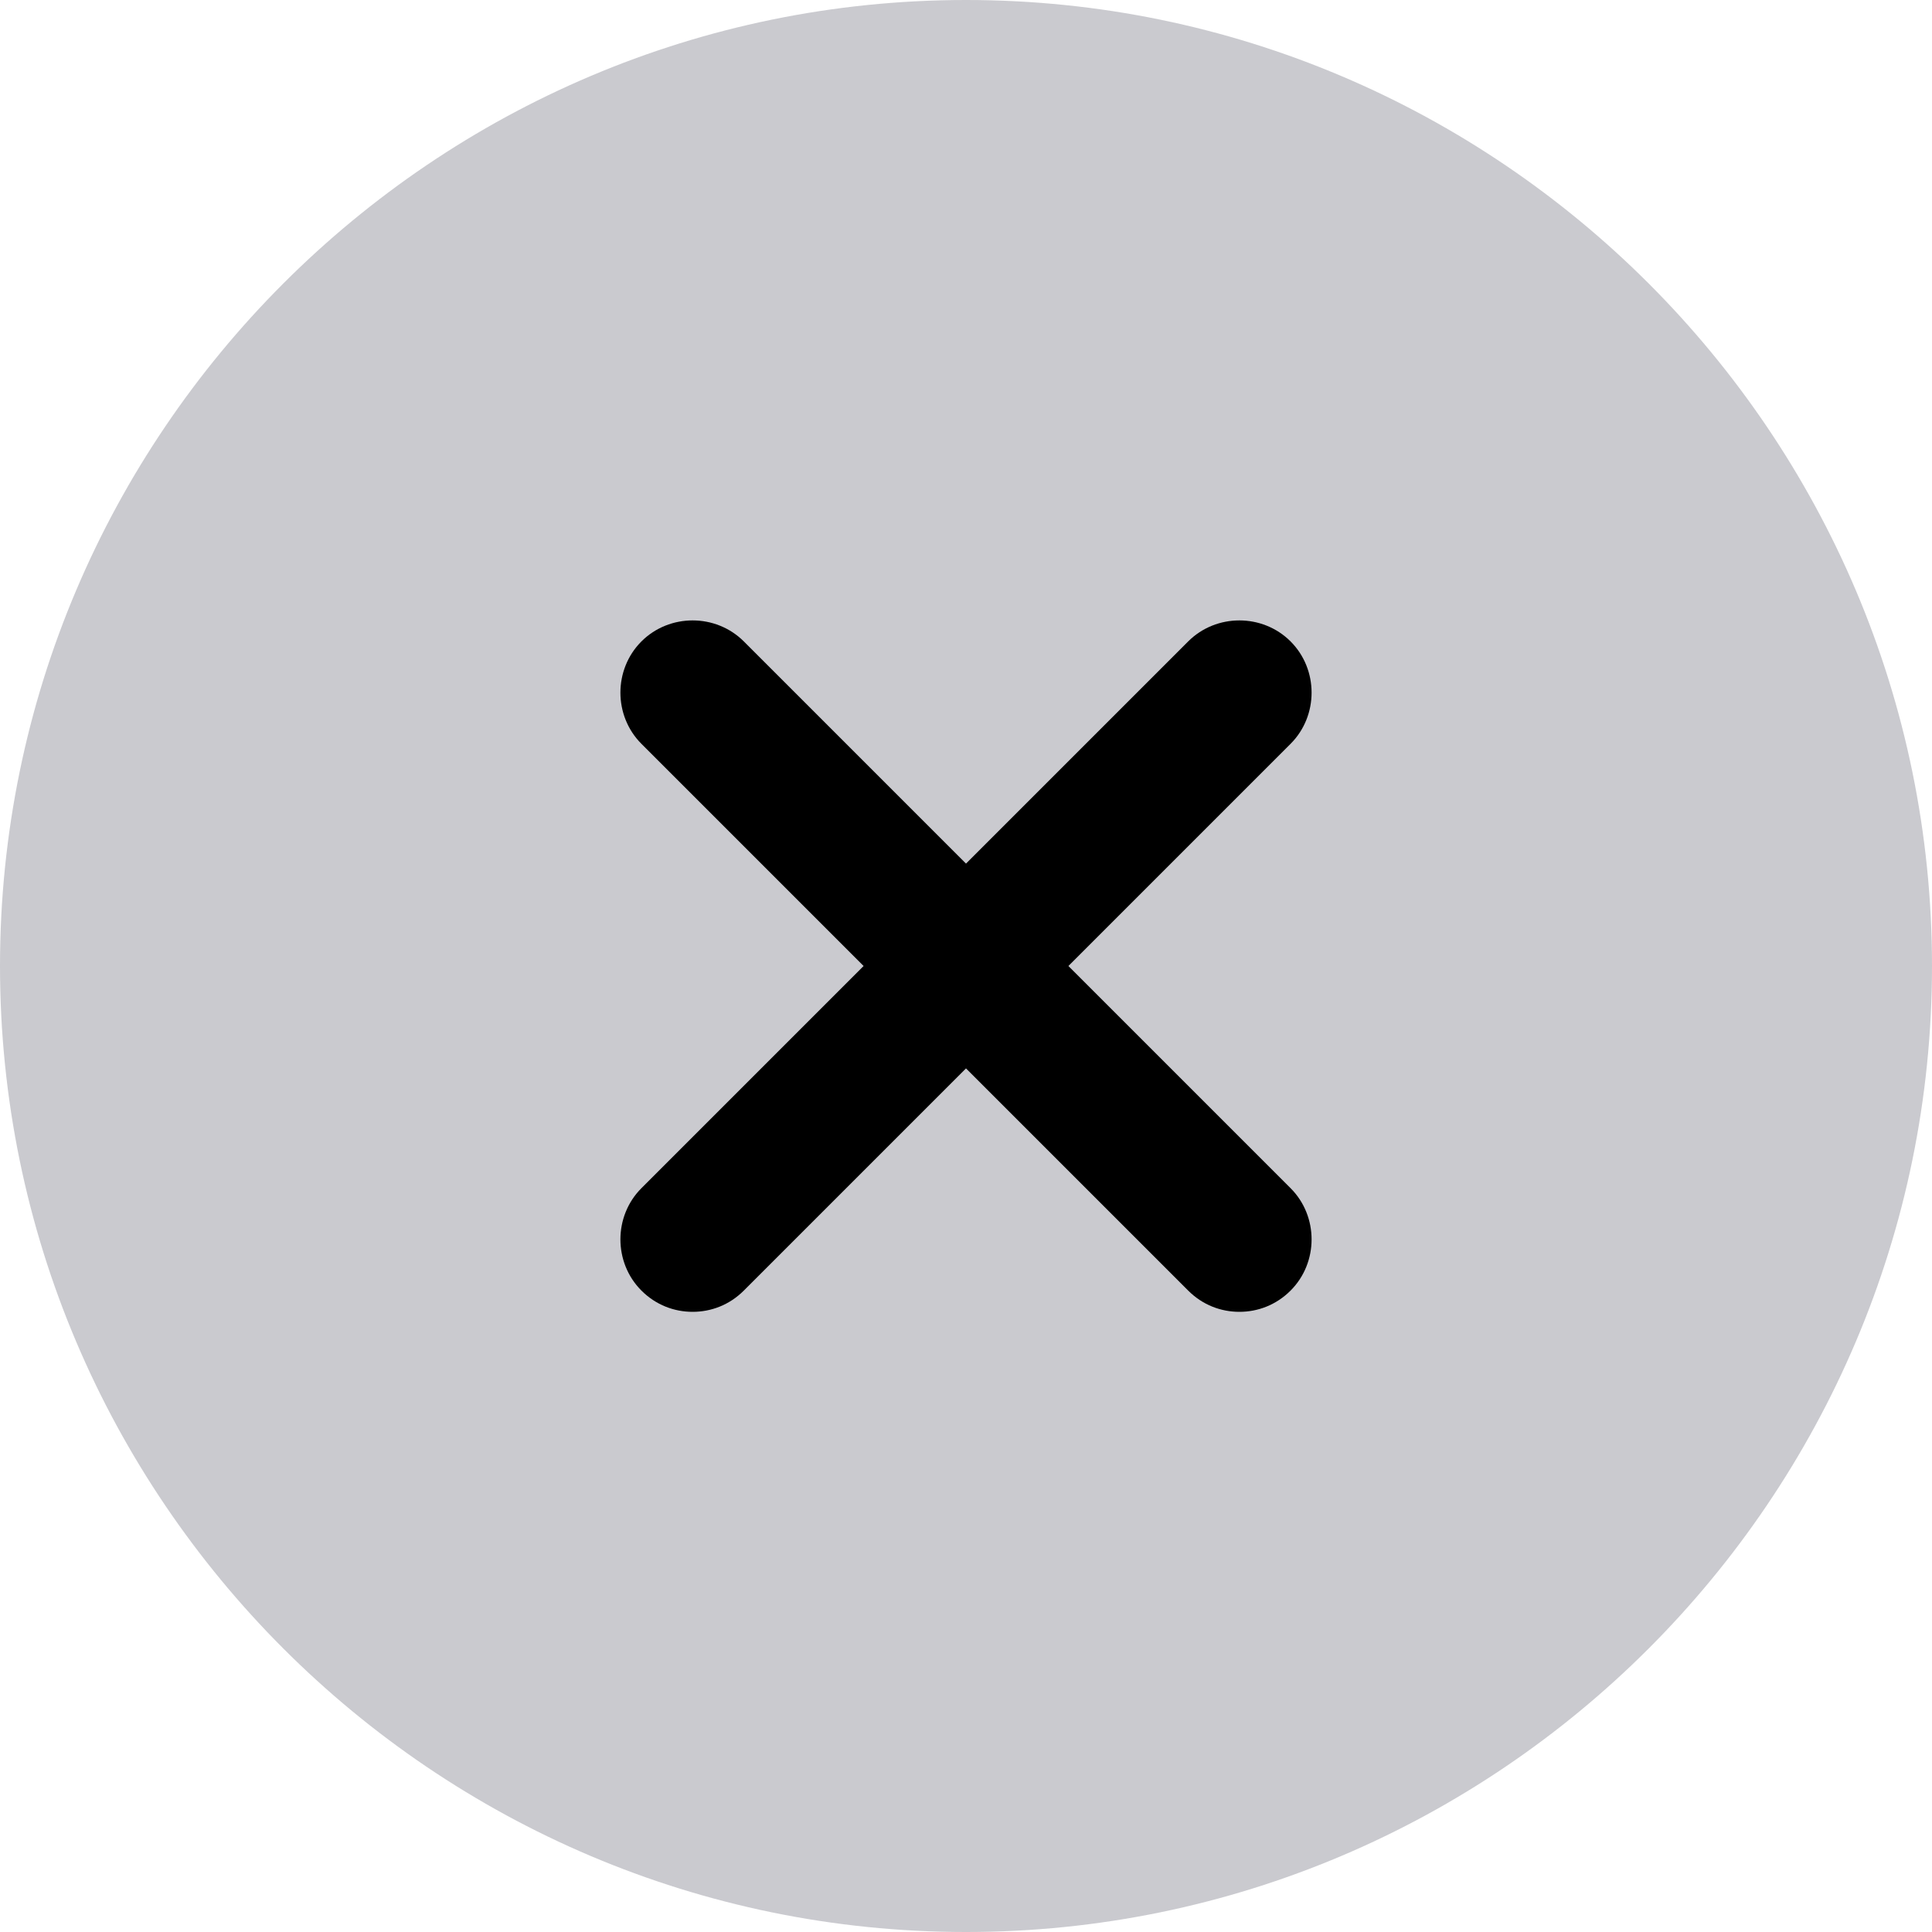 <svg width="16" height="16" viewBox="0 0 16 16" fill="none" xmlns="http://www.w3.org/2000/svg">
<path d="M14 8C14 11.314 11.314 14 8 14C4.686 14 2 11.314 2 8C2 4.686 4.686 2 8 2C11.314 2 14 4.686 14 8Z" fill="black"/>
<path d="M8 0C3.592 0 0 3.592 0 8C0 12.408 3.592 16 8 16C12.408 16 16 12.408 16 8C16 3.592 12.408 0 8 0ZM10.688 9.84C10.92 10.072 10.92 10.456 10.688 10.688C10.568 10.808 10.416 10.864 10.264 10.864C10.112 10.864 9.96 10.808 9.84 10.688L8 8.848L6.16 10.688C6.04 10.808 5.888 10.864 5.736 10.864C5.584 10.864 5.432 10.808 5.312 10.688C5.08 10.456 5.08 10.072 5.312 9.84L7.152 8L5.312 6.16C5.08 5.928 5.08 5.544 5.312 5.312C5.544 5.08 5.928 5.08 6.16 5.312L8 7.152L9.84 5.312C10.072 5.08 10.456 5.08 10.688 5.312C10.92 5.544 10.92 5.928 10.688 6.16L8.848 8L10.688 9.84Z" fill="#CACACF"/>
</svg>
